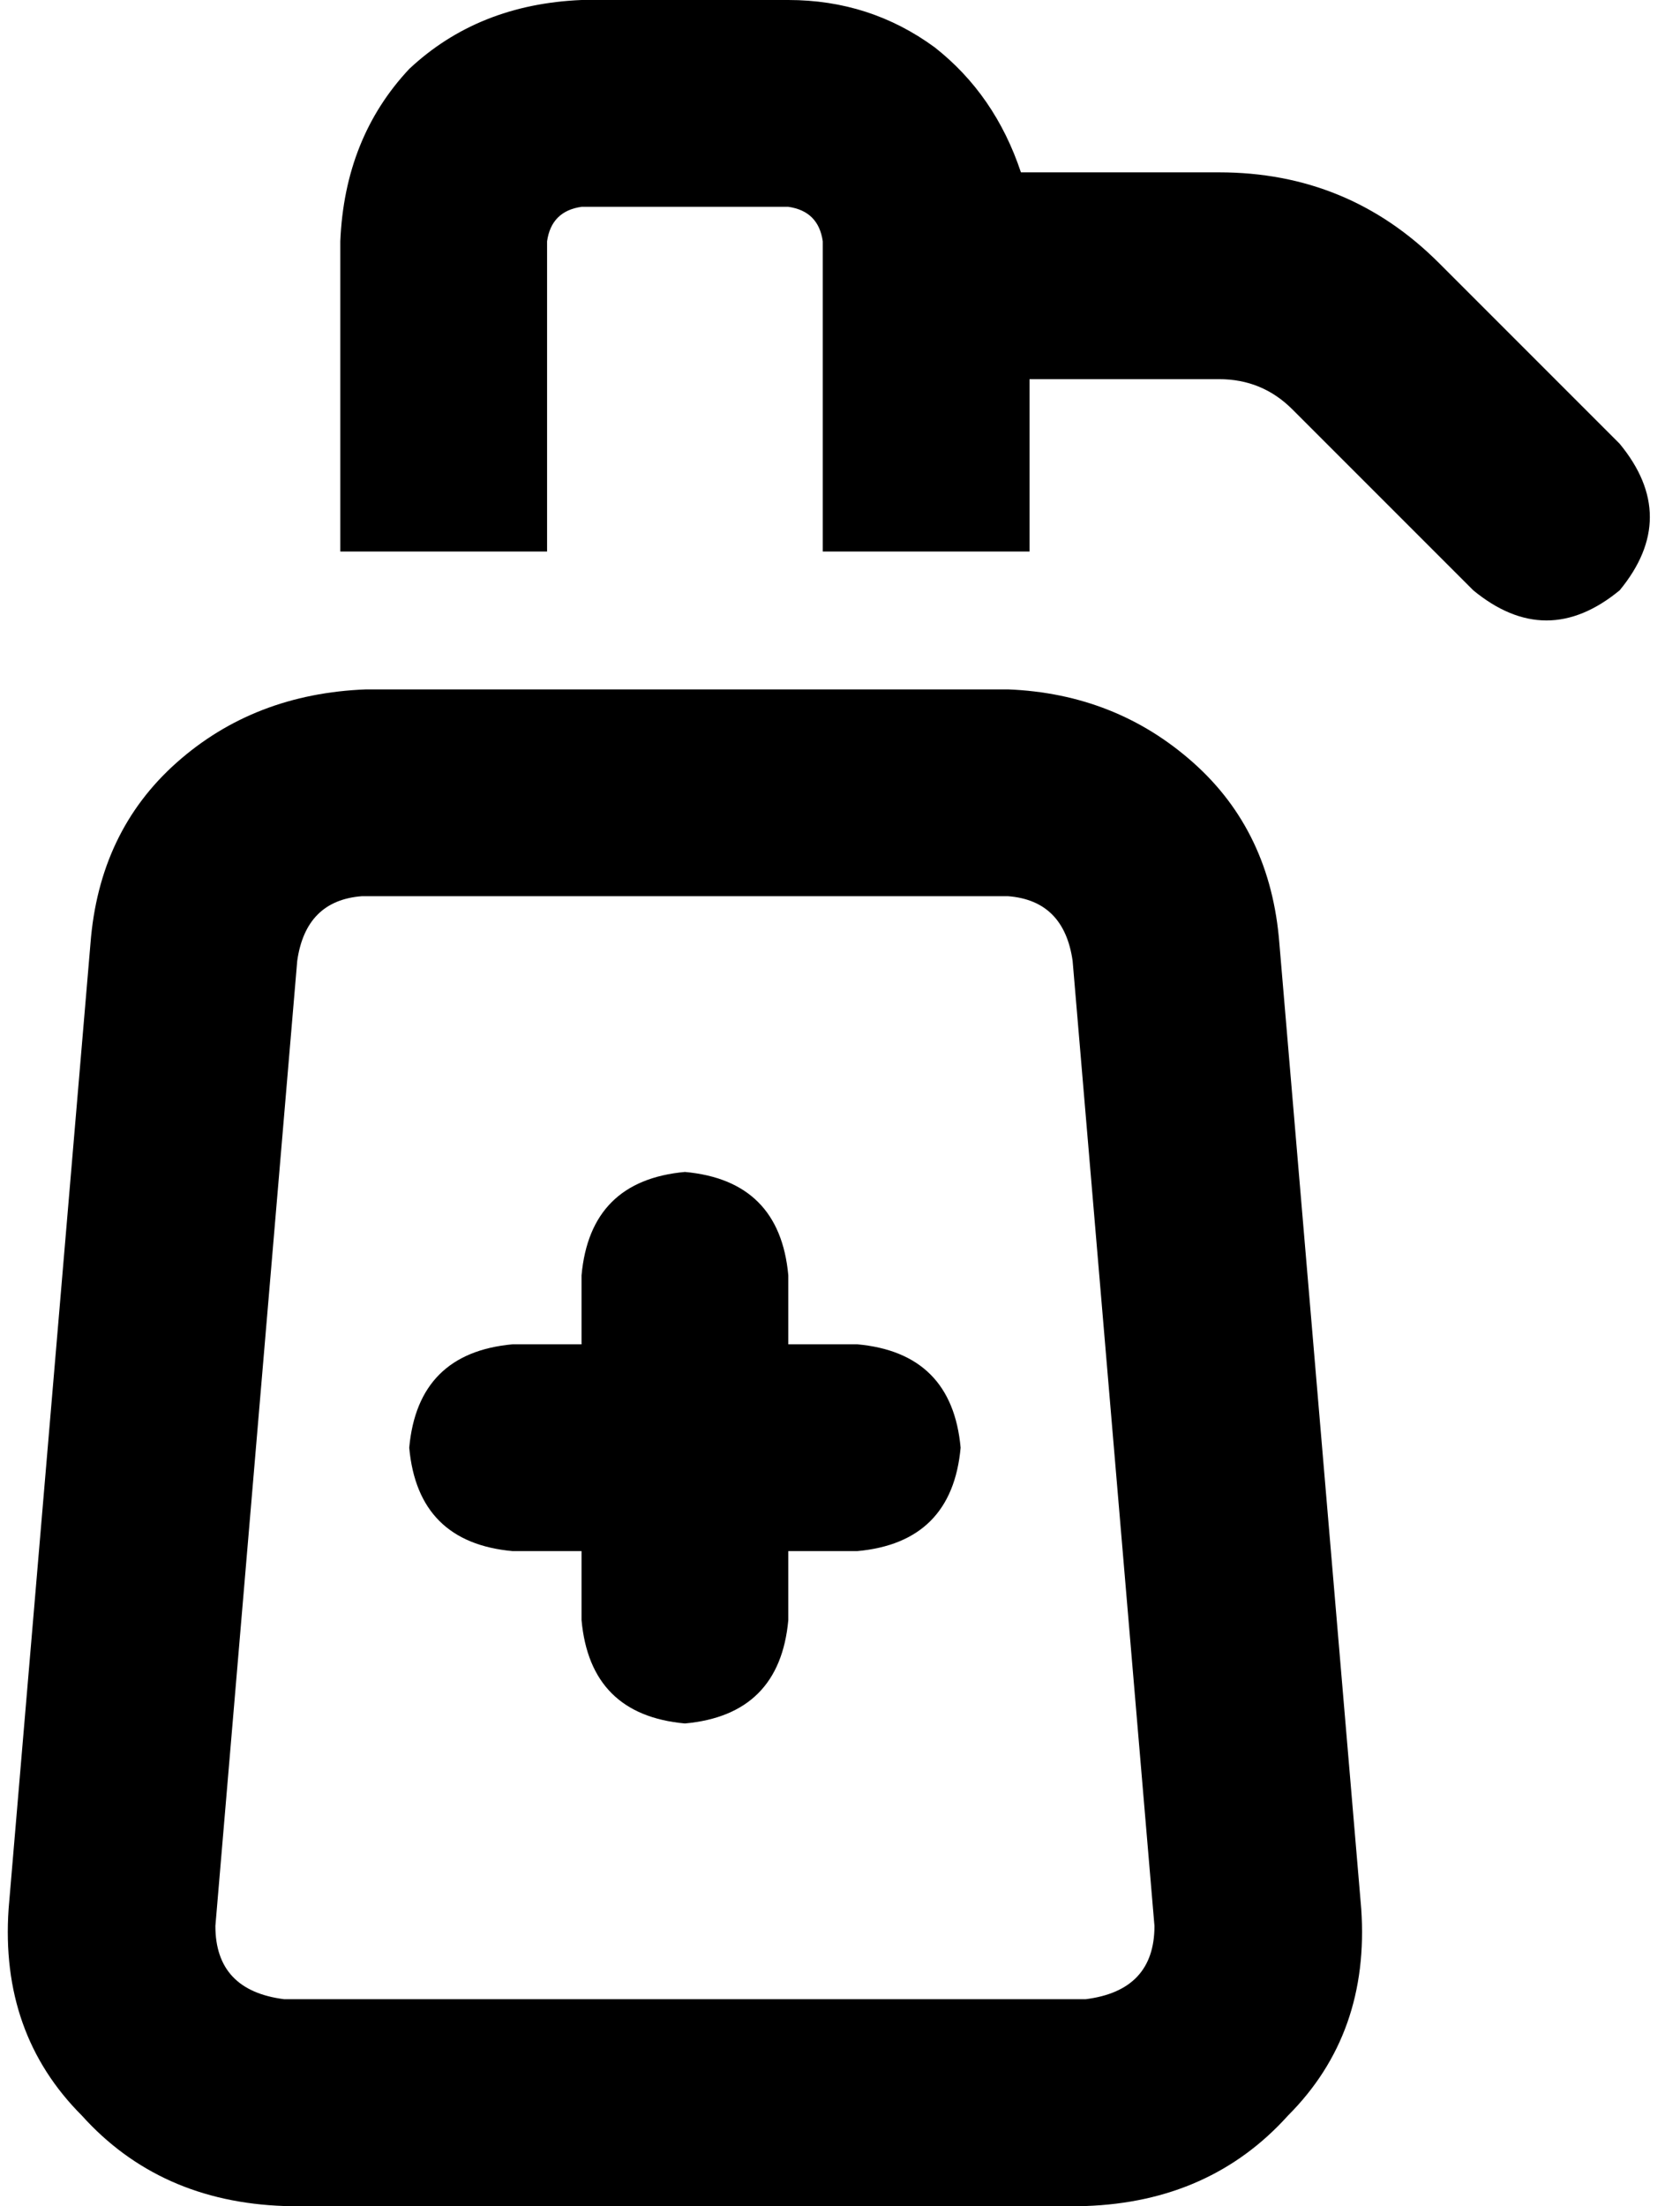 <svg xmlns="http://www.w3.org/2000/svg" viewBox="0 0 390 512">
    <path d="M 135 0 L 183 0 Q 202 0 217 11 Q 231 22 237 40 L 283 40 Q 313 40 334 61 L 376 103 Q 390 120 376 137 Q 359 151 342 137 L 300 95 Q 293 88 283 88 L 239 88 L 239 128 L 191 128 L 191 56 Q 190 49 183 48 L 135 48 Q 128 49 127 56 L 127 128 L 79 128 L 79 56 Q 80 32 95 16 Q 111 1 135 0 L 135 0 Z M 69 223 L 50 447 Q 50 462 66 464 L 252 464 Q 268 462 268 447 L 249 223 Q 247 209 234 208 L 84 208 Q 71 209 69 223 L 69 223 Z M 21 219 Q 23 193 41 177 L 41 177 Q 59 161 85 160 L 234 160 Q 259 161 277 177 Q 295 193 297 219 L 316 443 Q 318 472 299 491 Q 281 511 252 512 L 66 512 Q 37 511 19 491 Q 0 472 2 443 L 21 219 L 21 219 Z M 183 296 L 183 312 L 199 312 Q 221 314 223 336 Q 221 358 199 360 L 183 360 L 183 376 Q 181 398 159 400 Q 137 398 135 376 L 135 360 L 119 360 Q 97 358 95 336 Q 97 314 119 312 L 135 312 L 135 296 Q 137 274 159 272 Q 181 274 183 296 L 183 296 Z"/>
</svg>
